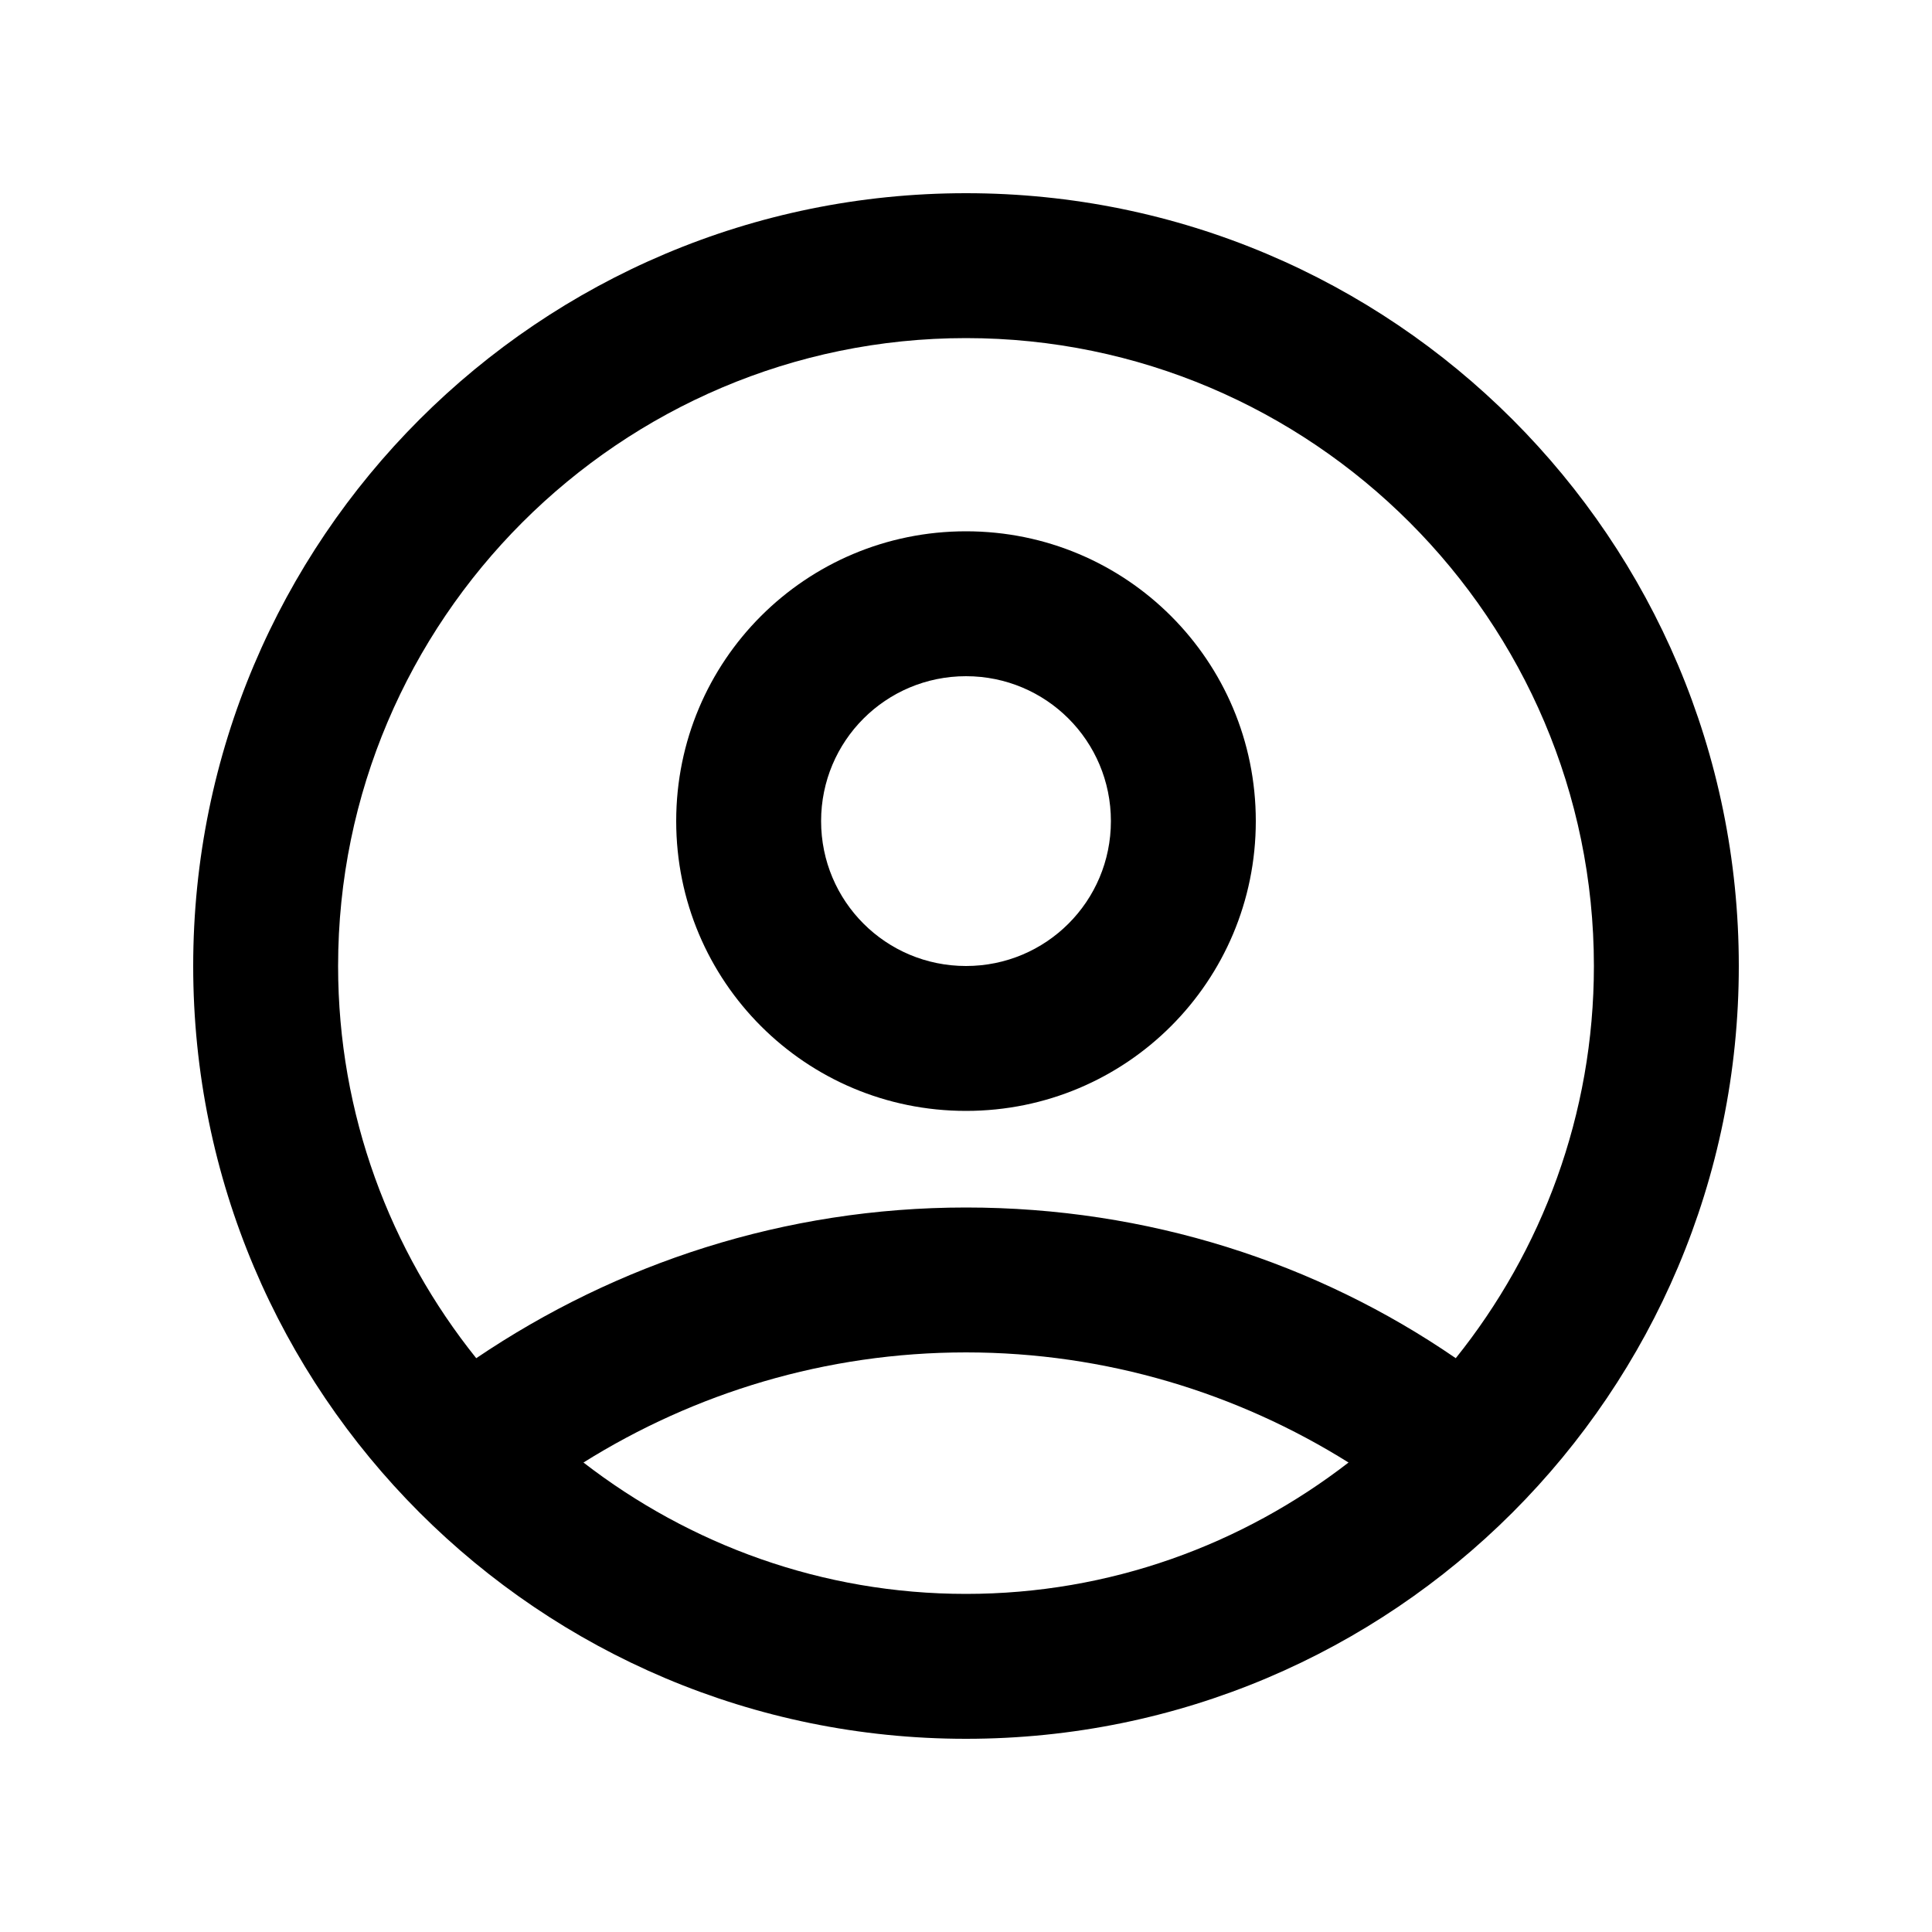 <svg xmlns="http://www.w3.org/2000/svg" enable-background="new 0 0 20 20" height="20" viewBox="0 0 20 20" width="20"><g><rect fill="none" height="20" width="20" x="0"/></g><g><g><path d="M10,5.5c-1.66,0-3,1.34-3,3s1.34,3,3,3s3-1.34,3-3S11.66,5.5,10,5.5z M10,10c-0.83,0-1.5-0.67-1.5-1.5S9.17,7,10,7 s1.5,0.67,1.5,1.5S10.83,10,10,10z"/><path d="M10,2c-4.42,0-8,3.58-8,8s3.58,8,8,8s8-3.58,8-8S14.42,2,10,2z M10,16.5c-1.49,0-2.86-0.51-3.96-1.36 C7.19,14.42,8.55,14,10,14s2.81,0.42,3.96,1.14C12.86,15.99,11.49,16.5,10,16.5z M15.07,14.06c-1.44-0.99-3.19-1.56-5.07-1.56 s-3.62,0.58-5.07,1.56C4.04,12.95,3.5,11.54,3.5,10c0-3.58,2.92-6.5,6.5-6.5s6.5,2.92,6.5,6.5C16.5,11.54,15.96,12.95,15.07,14.06 z"/></g></g></svg>